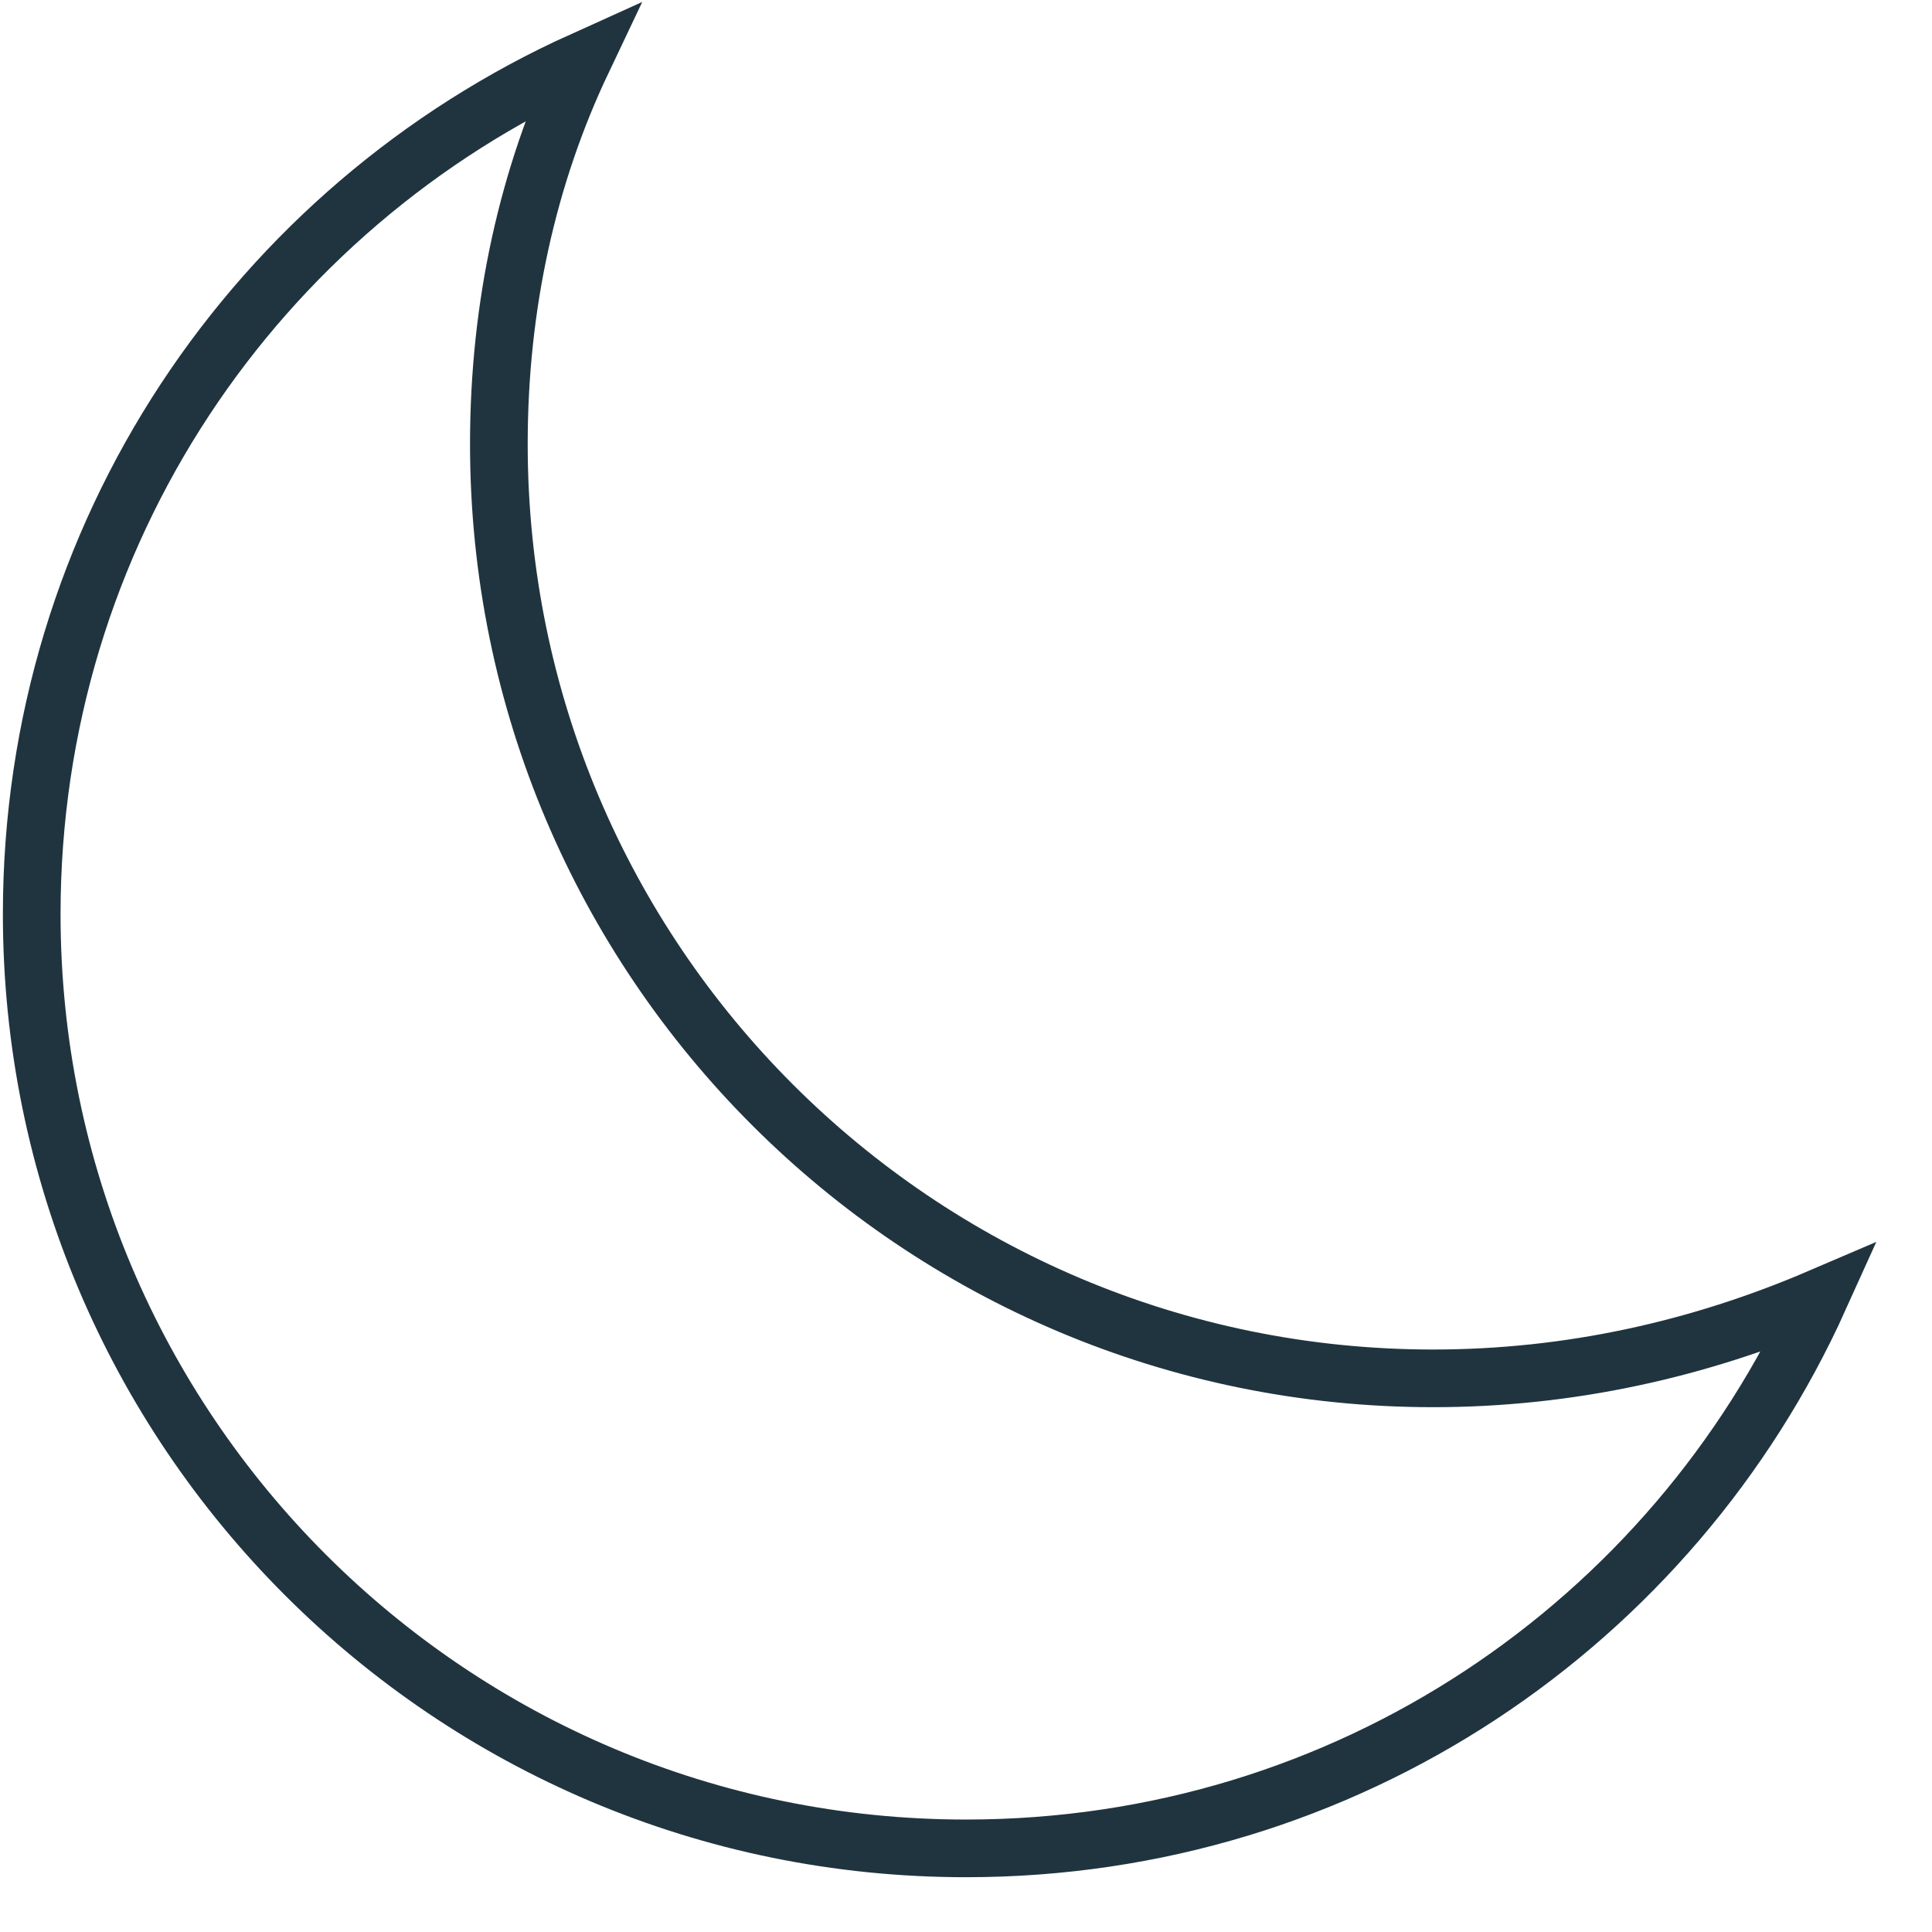 <?xml version="1.0" encoding="UTF-8" standalone="no"?>
<!-- Uploaded to: SVG Repo, www.svgrepo.com, Generator: SVG Repo Mixer Tools -->
<svg width="800px" height="800px" viewBox="0 0 67 67" version="1.1" xmlns="http://www.w3.org/2000/svg" xmlns:xlink="http://www.w3.org/1999/xlink" xmlns:sketch="http://www.bohemiancoding.com/sketch/ns">
    
    <title>Moon</title>
    <desc>Created with Sketch.</desc>
    <defs>

</defs>
    <g id="Page-1" stroke="none" stroke-width="1" fill="none" fill-rule="evenodd" sketch:type="MSPage">
        <path d="M49.7,47.8 C31.8,47.8 17.3,33.3 17.3,15.4 C17.3,10.6 18.3,6.1 20.2,2.1 C8.9,7.2 1.1,18.5 1.1,31.7 C1.1,49.6 15.6,64.1 33.5,64.1 C46.7,64.1 58,56.3 63.1,45 C58.9,46.8 54.4,47.8 49.7,47.8 L49.7,47.8 Z" id="Moon" stroke="#20343f" stroke-width="2" sketch:type="MSShapeGroup">

</path>
    </g>
</svg>
